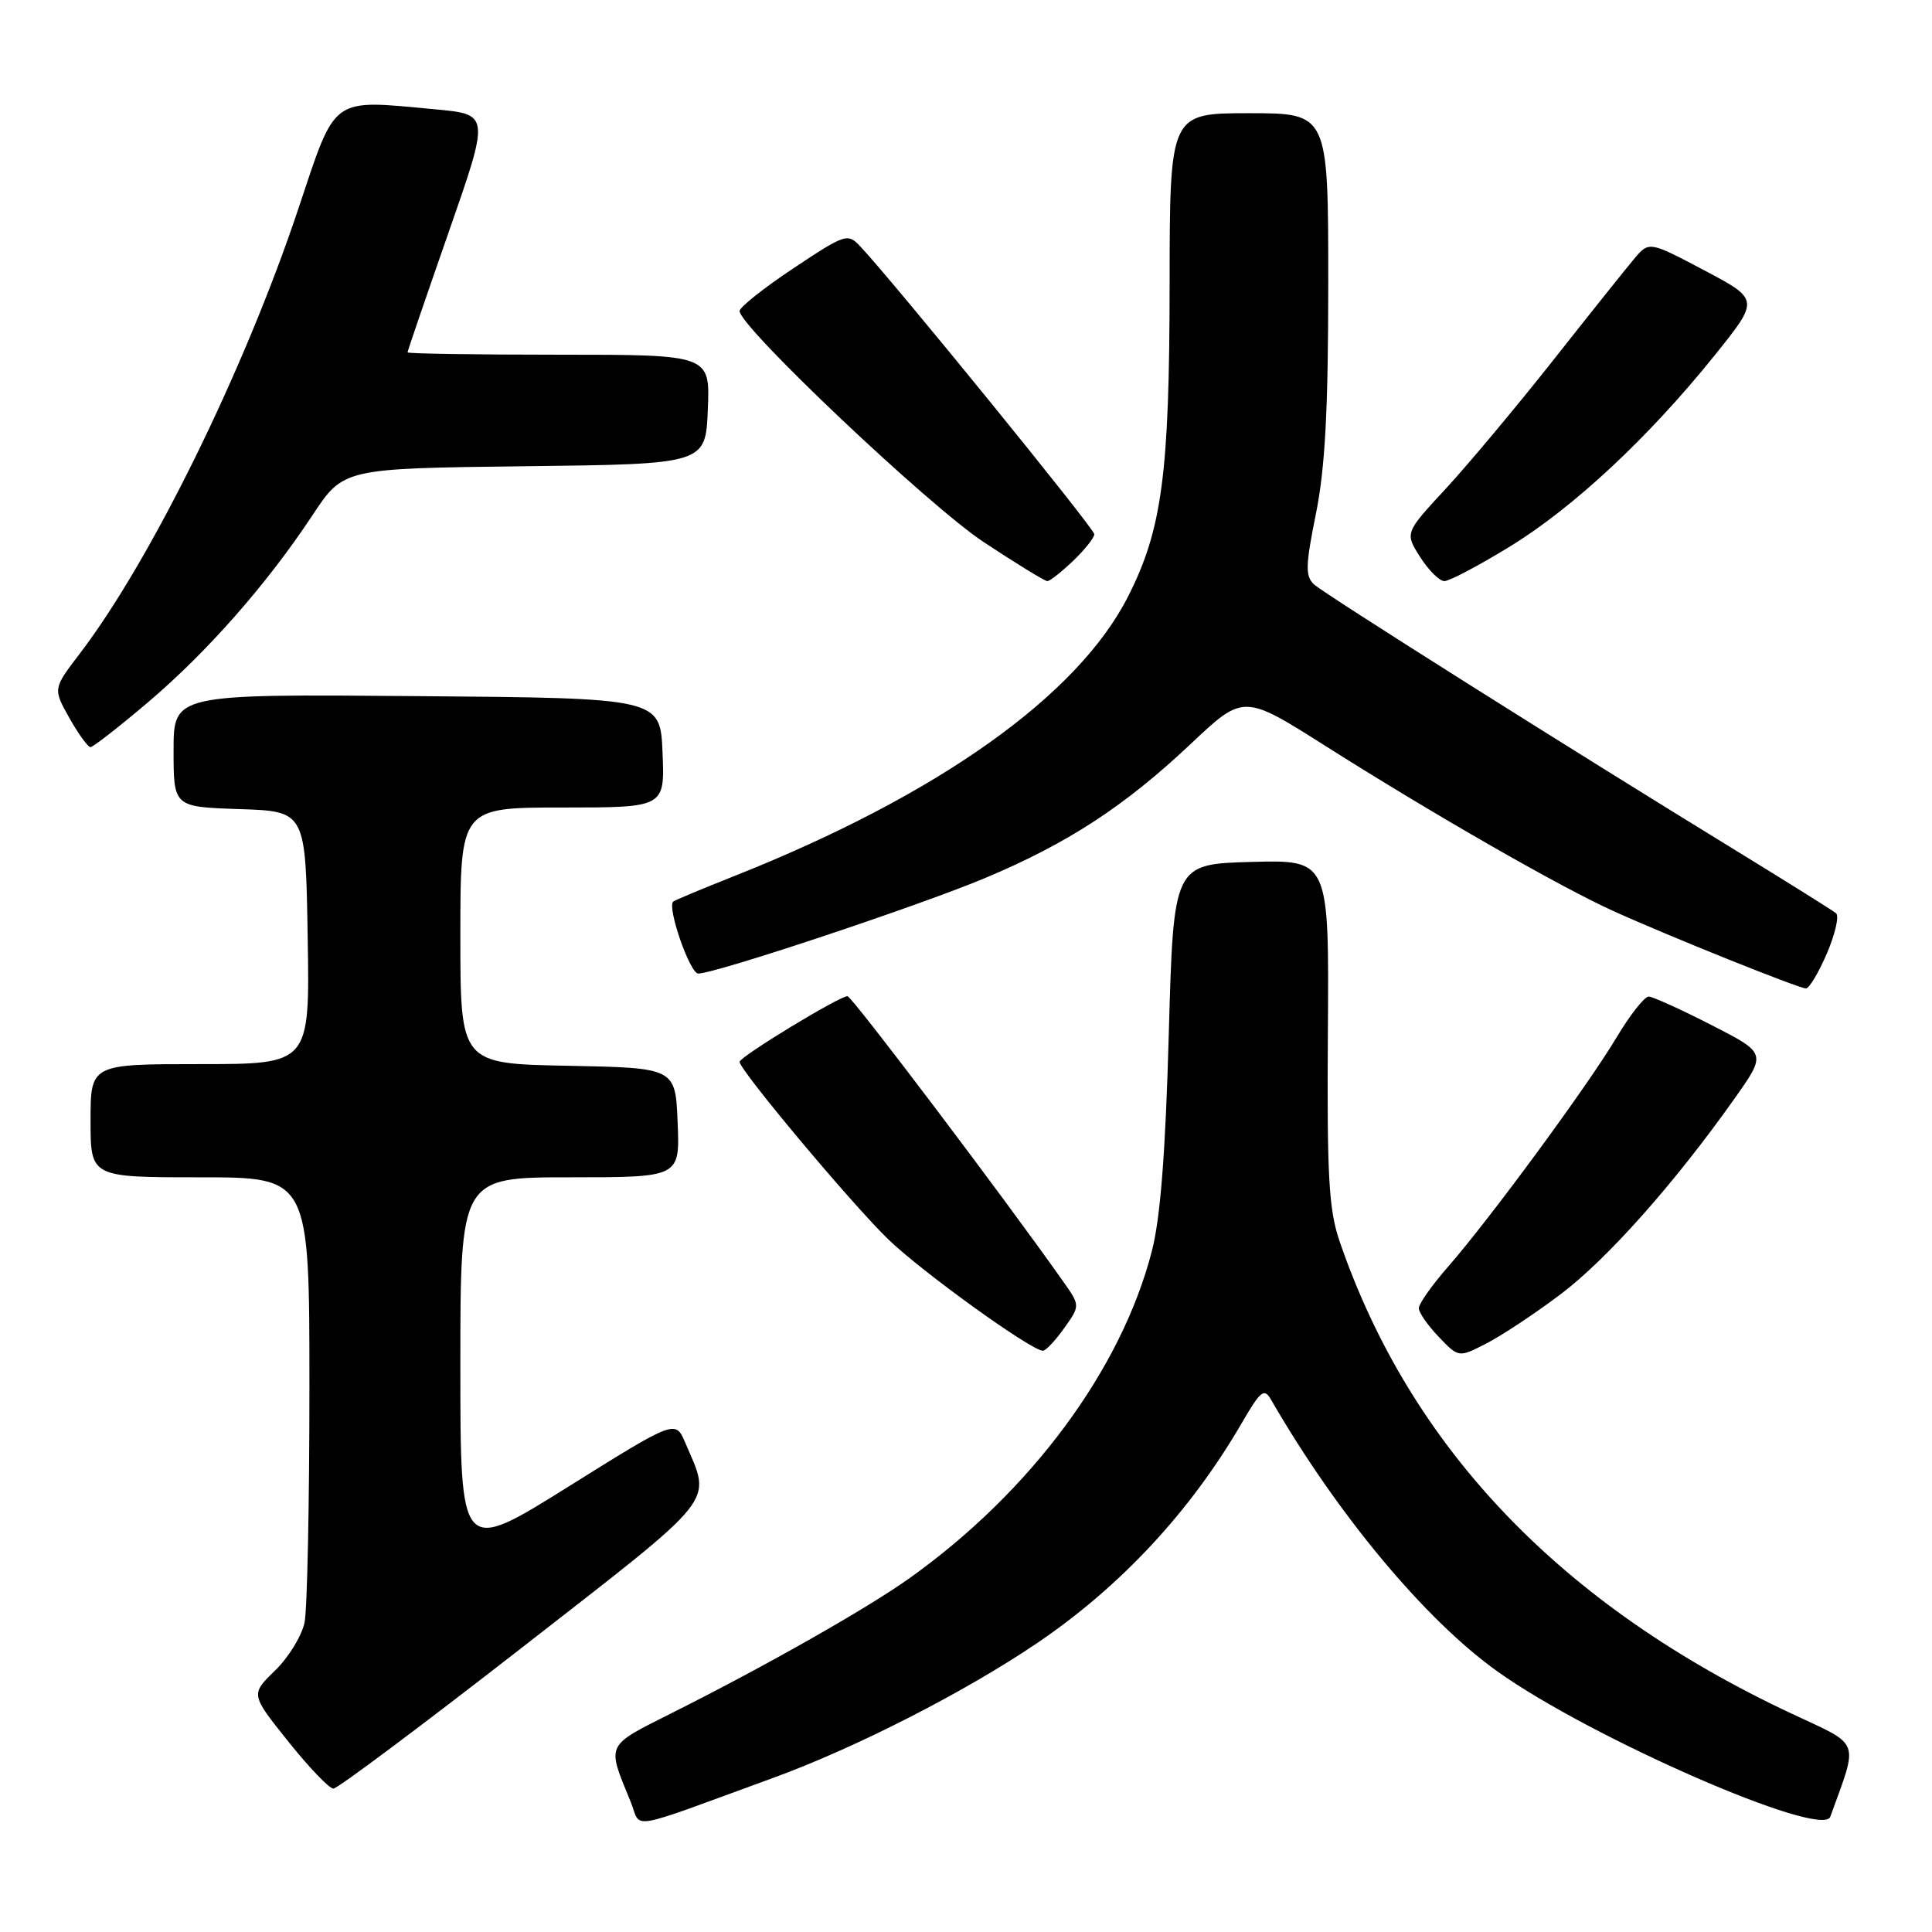 <?xml version="1.0" encoding="UTF-8" standalone="no"?>
<!DOCTYPE svg PUBLIC "-//W3C//DTD SVG 1.1//EN" "http://www.w3.org/Graphics/SVG/1.1/DTD/svg11.dtd" >
<svg xmlns="http://www.w3.org/2000/svg" xmlns:xlink="http://www.w3.org/1999/xlink" version="1.1" viewBox="0 0 256 256">
 <g >
 <path fill="currentColor"
d=" M 102.50 235.56 C 113.43 231.57 127.89 224.18 137.42 217.72 C 148.50 210.21 157.73 200.28 164.53 188.58 C 167.06 184.23 167.51 183.87 168.44 185.50 C 177.20 200.67 188.84 214.65 198.44 221.49 C 210.79 230.31 241.45 243.69 242.52 240.73 C 246.28 230.33 246.69 231.42 237.39 227.06 C 206.92 212.78 186.91 191.87 177.51 164.50 C 176.07 160.29 175.82 155.92 175.95 136.71 C 176.11 113.93 176.11 113.93 165.80 114.21 C 155.50 114.50 155.50 114.50 154.87 137.00 C 154.44 152.67 153.76 161.40 152.63 165.77 C 148.58 181.48 136.59 197.66 120.50 209.13 C 114.88 213.13 101.62 220.66 89.19 226.90 C 80.13 231.46 80.38 230.95 83.56 238.73 C 85.07 242.41 82.57 242.83 102.50 235.56 Z  M 69.17 218.31 C 95.52 197.78 94.28 199.34 90.80 191.17 C 89.50 188.12 89.50 188.12 75.25 197.03 C 61.00 205.93 61.00 205.93 61.00 180.96 C 61.00 156.00 61.00 156.00 75.54 156.00 C 90.09 156.00 90.09 156.00 89.79 148.75 C 89.50 141.50 89.50 141.50 75.25 141.22 C 61.00 140.95 61.00 140.95 61.00 123.97 C 61.00 107.00 61.00 107.00 74.54 107.00 C 88.09 107.00 88.09 107.00 87.79 99.75 C 87.50 92.50 87.50 92.50 55.25 92.24 C 23.00 91.97 23.00 91.97 23.00 99.45 C 23.00 106.92 23.00 106.92 31.75 107.21 C 40.50 107.50 40.50 107.50 40.77 124.25 C 41.05 141.00 41.05 141.00 26.52 141.00 C 12.00 141.00 12.00 141.00 12.00 148.50 C 12.00 156.00 12.00 156.00 26.50 156.00 C 41.00 156.00 41.00 156.00 41.00 183.88 C 41.00 199.21 40.71 213.20 40.36 214.97 C 40.00 216.73 38.25 219.61 36.46 221.34 C 33.20 224.51 33.20 224.51 38.19 230.75 C 40.94 234.19 43.63 237.00 44.18 237.00 C 44.72 237.00 55.97 228.59 69.17 218.31 Z  M 206.73 171.54 C 212.91 166.90 221.89 156.80 229.86 145.53 C 234.08 139.56 234.08 139.56 226.79 135.83 C 222.78 133.78 219.04 132.08 218.48 132.05 C 217.92 132.02 215.98 134.48 214.17 137.52 C 210.31 143.97 197.38 161.56 191.84 167.89 C 189.73 170.31 188.00 172.76 188.00 173.34 C 188.00 173.92 189.19 175.63 190.64 177.14 C 193.28 179.90 193.28 179.90 196.91 178.04 C 198.91 177.02 203.33 174.10 206.73 171.54 Z  M 141.00 176.00 C 143.14 173.00 143.14 173.00 140.84 169.75 C 132.92 158.52 112.87 132.00 112.30 132.00 C 111.20 132.00 98.00 140.03 98.00 140.70 C 98.00 141.79 112.74 159.40 117.67 164.19 C 122.09 168.48 136.57 178.92 138.18 178.98 C 138.56 178.99 139.83 177.65 141.00 176.00 Z  M 242.07 126.34 C 243.17 123.77 243.72 121.37 243.29 121.01 C 242.85 120.65 237.10 117.05 230.50 113.00 C 208.03 99.23 175.50 78.71 174.12 77.44 C 172.94 76.35 172.98 74.95 174.37 68.06 C 175.59 62.00 176.00 54.30 176.00 37.48 C 176.00 15.00 176.00 15.00 165.50 15.00 C 155.00 15.00 155.00 15.00 154.98 37.75 C 154.96 62.76 153.98 70.16 149.49 79.01 C 142.81 92.21 124.26 105.38 97.25 116.10 C 92.99 117.79 89.37 119.30 89.20 119.47 C 88.38 120.28 91.42 129.00 92.52 129.00 C 94.80 129.00 121.65 120.06 130.47 116.37 C 141.43 111.78 149.00 106.85 157.76 98.59 C 164.78 91.97 164.78 91.97 175.64 98.85 C 189.93 107.90 206.72 117.53 213.81 120.73 C 221.23 124.09 238.28 130.94 239.29 130.97 C 239.72 130.99 240.97 128.90 242.07 126.34 Z  M 19.56 93.10 C 27.45 86.41 35.37 77.40 41.40 68.28 C 45.50 62.07 45.50 62.07 69.50 61.78 C 93.50 61.50 93.50 61.50 93.79 54.25 C 94.09 47.00 94.09 47.00 74.04 47.00 C 63.02 47.00 54.00 46.86 54.00 46.69 C 54.00 46.52 56.45 39.36 59.45 30.77 C 64.90 15.16 64.90 15.16 57.70 14.49 C 43.70 13.19 44.58 12.55 39.53 27.67 C 32.38 49.06 19.99 74.27 10.57 86.61 C 7.02 91.26 7.02 91.26 9.19 95.13 C 10.39 97.26 11.65 99.00 11.99 99.00 C 12.32 99.00 15.73 96.35 19.56 93.10 Z  M 142.20 74.31 C 143.74 72.84 145.00 71.25 145.00 70.78 C 145.00 70.03 118.39 37.31 114.00 32.66 C 112.32 30.87 112.02 30.97 105.13 35.55 C 101.21 38.16 98.00 40.71 98.00 41.21 C 98.00 43.30 123.02 66.98 130.33 71.82 C 134.64 74.67 138.44 77.00 138.78 77.00 C 139.12 77.00 140.65 75.79 142.20 74.31 Z  M 200.05 72.43 C 208.49 67.26 218.44 57.98 227.19 47.10 C 233.14 39.69 233.14 39.69 225.82 35.82 C 218.50 31.95 218.50 31.95 216.50 34.34 C 215.40 35.65 210.55 41.72 205.73 47.83 C 200.91 53.93 194.53 61.55 191.56 64.77 C 186.15 70.61 186.15 70.61 188.17 73.80 C 189.29 75.56 190.74 77.00 191.39 77.00 C 192.05 77.00 195.95 74.94 200.05 72.43 Z "/>
</g>
</svg>